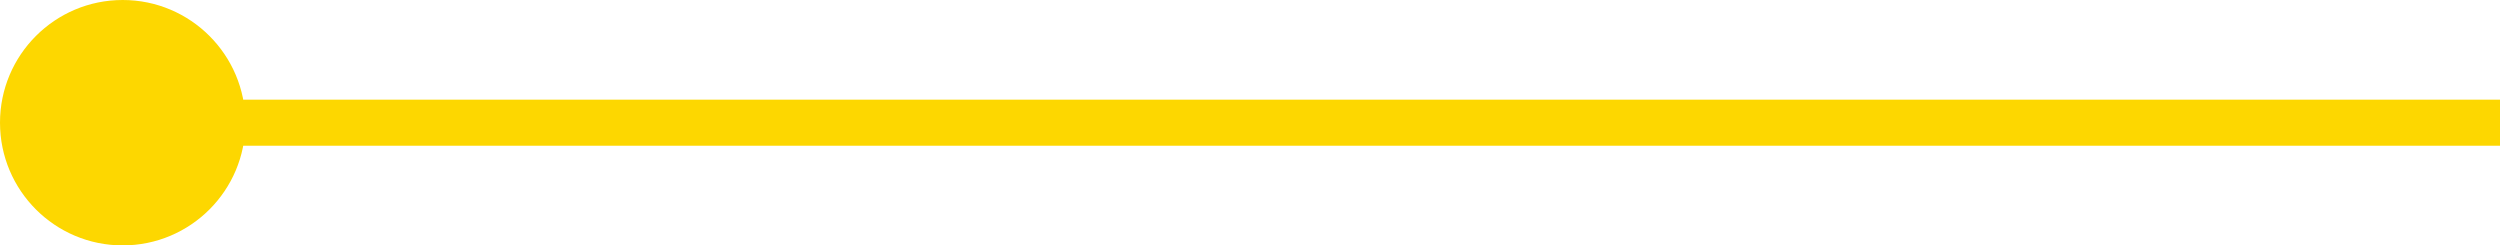 <svg width="163" height="16" viewBox="0 0 163 16" fill="none" xmlns="http://www.w3.org/2000/svg">
<path d="M0 8C-3.86258e-07 12.418 3.582 16 8 16C12.418 16 16 12.418 16 8C16 3.582 12.418 3.86258e-07 8 0C3.582 -3.86258e-07 3.86258e-07 3.582 0 8ZM8 9.5L163 9.5L163 6.5L8 6.5L8 9.5Z" fill="#FDD700"/>
</svg>
